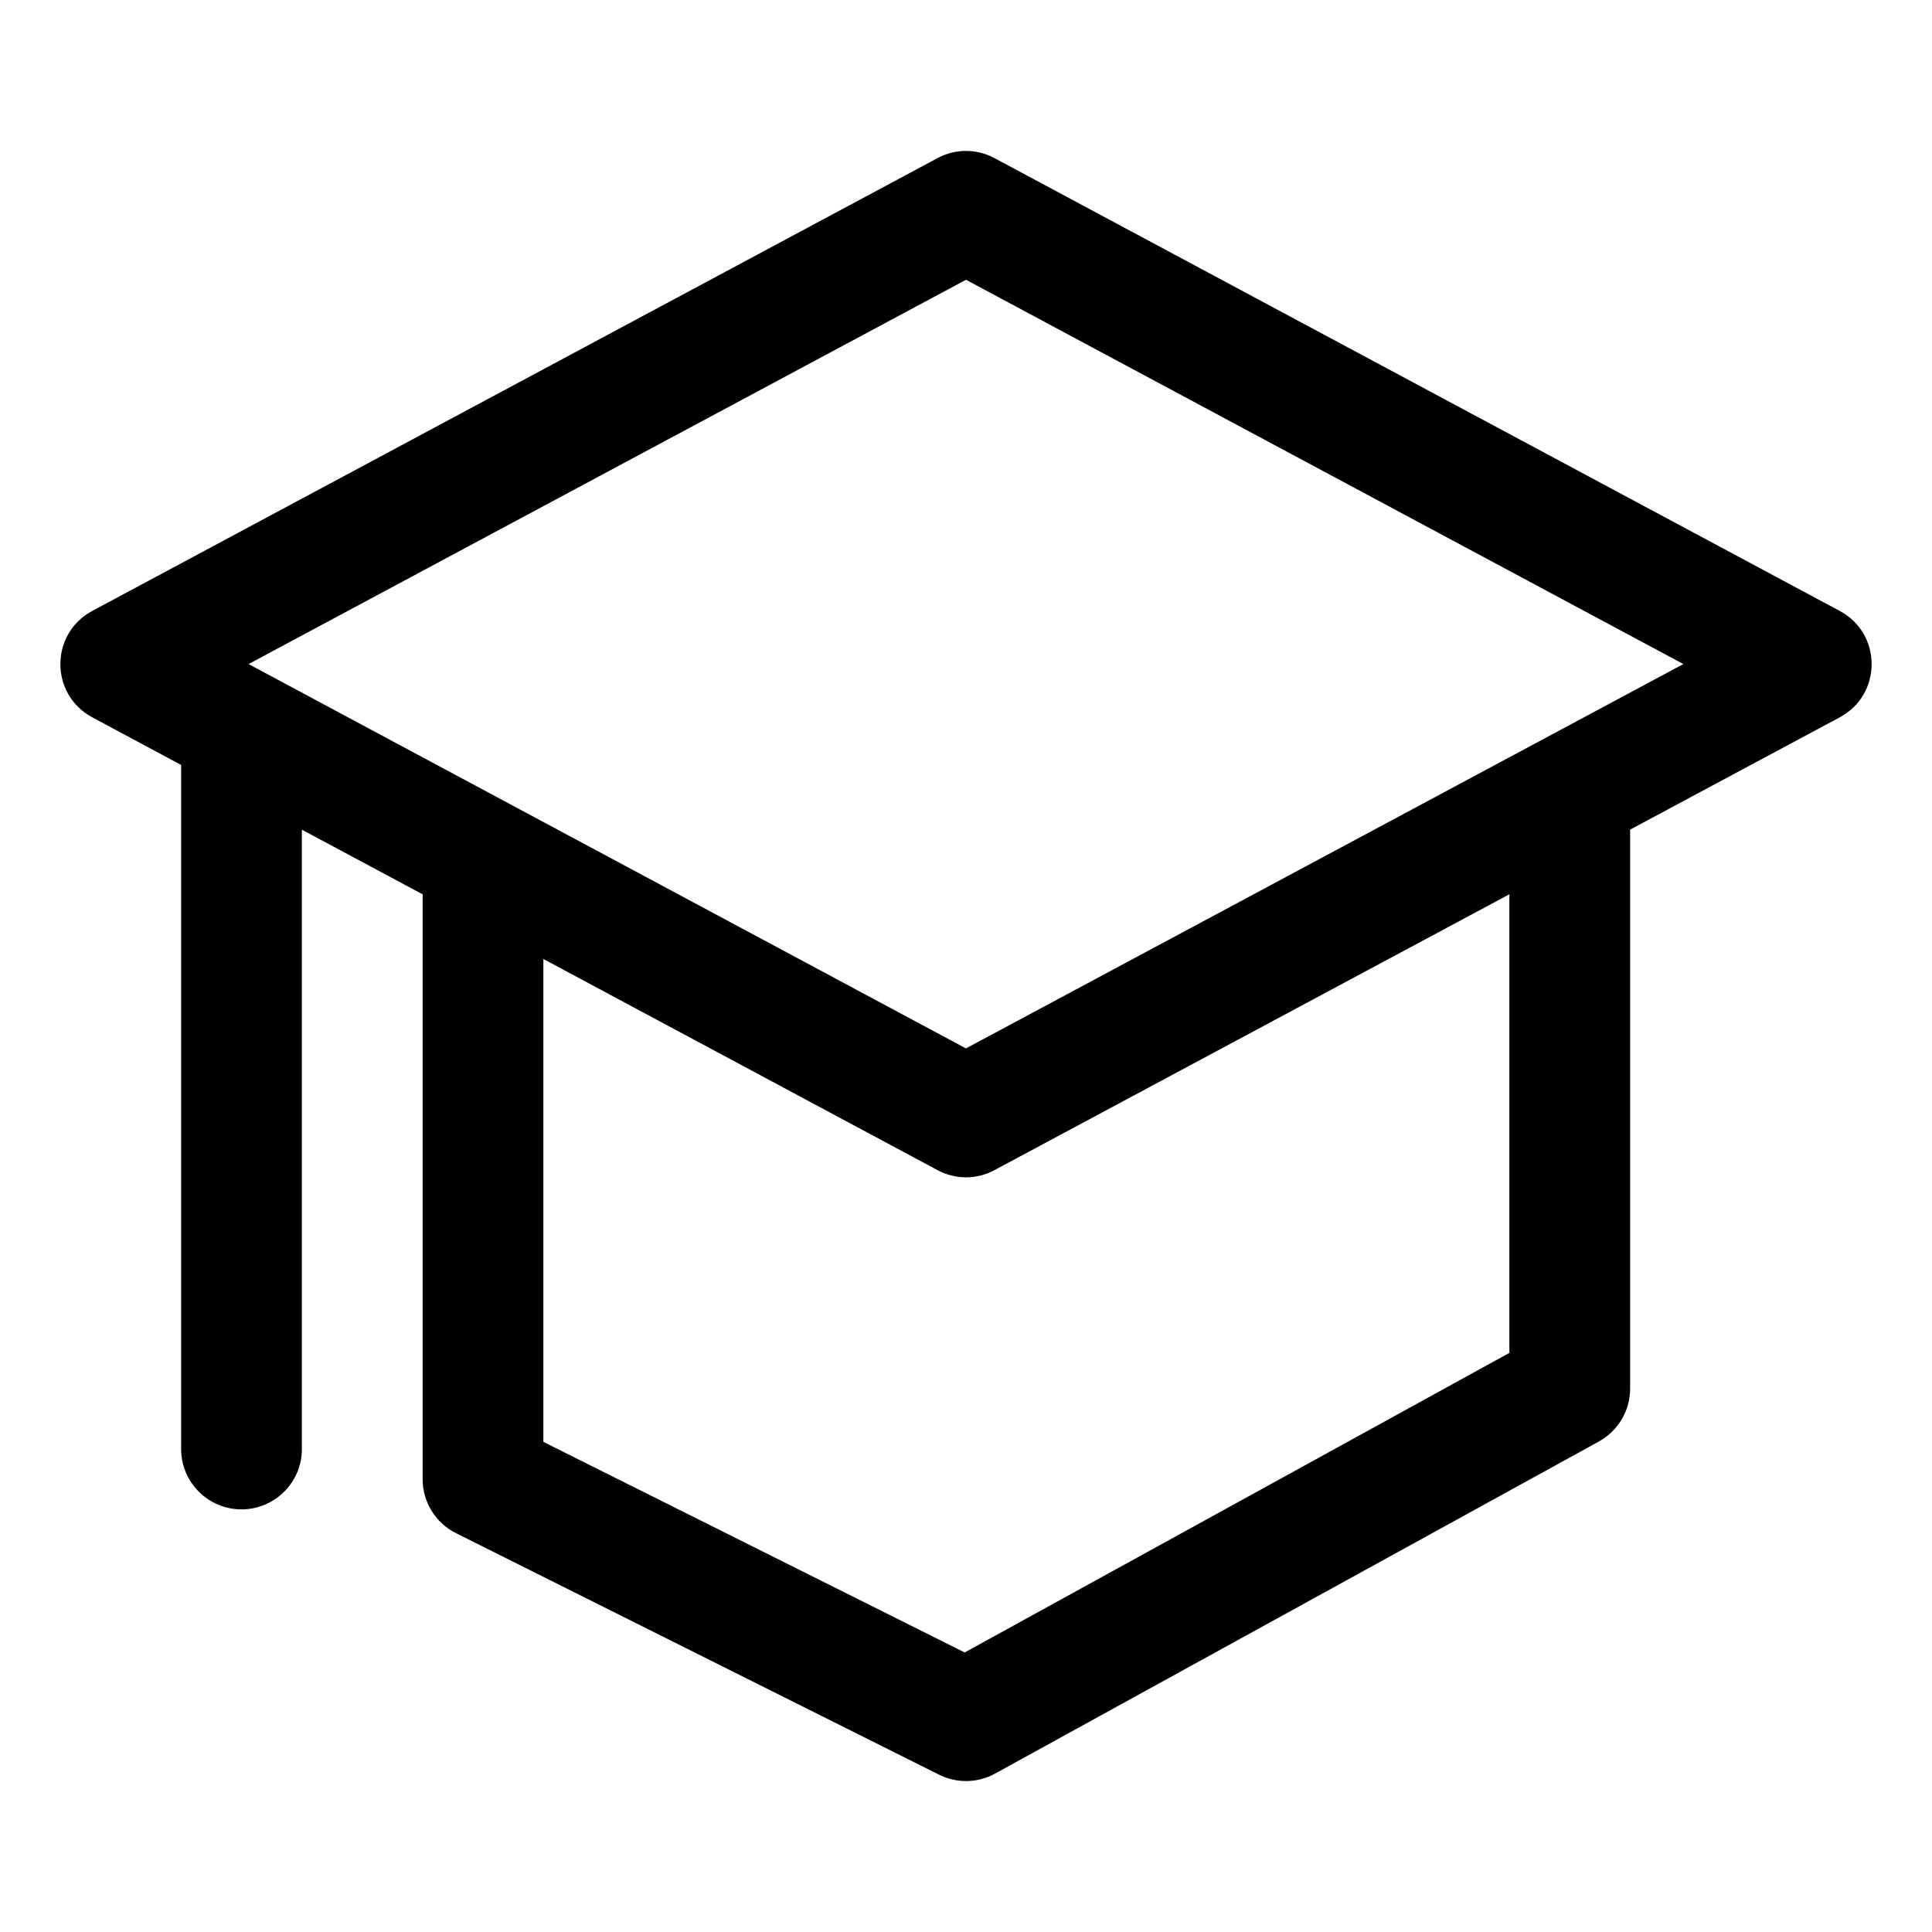 <svg xmlns="http://www.w3.org/2000/svg" width="32px" height="32px" viewBox="0 0 32 32" version="1.1">
    <title>linear-new-office-education-student-hat-graduate</title>
    <g id="linear-new-office-education-student-hat-graduate" stroke-width="1" fill-rule="evenodd">
        <path d="M16.472,2.619 L30.472,10.119 C31.176,10.496 31.176,11.504 30.472,11.881 L27,13.741 L27,23 C27,23.365 26.801,23.7 26.482,23.876 L16.482,29.376 C16.194,29.535 15.847,29.541 15.553,29.394 L7.553,25.394 C7.214,25.225 7,24.879 7,24.5 L7,14.813 L5,13.742 L5,24 C5,24.552 4.552,25 4,25 C3.448,25 3,24.552 3,24 L3,12.67 L1.528,11.881 C0.824,11.504 0.824,10.496 1.528,10.119 L15.528,2.619 C15.823,2.46 16.177,2.46 16.472,2.619 Z M25,14.812 L16.472,19.381 C16.177,19.54 15.823,19.54 15.528,19.381 L9,15.884 L9,23.882 L15.978,27.37 L25,22.408 L25,14.812 Z M16,4.634 L4.117,10.999 L15.999,17.365 L27.882,10.999 L16,4.634 Z" id="&#24418;&#29366;" fill-rule="nonzero" />
    </g>
</svg>